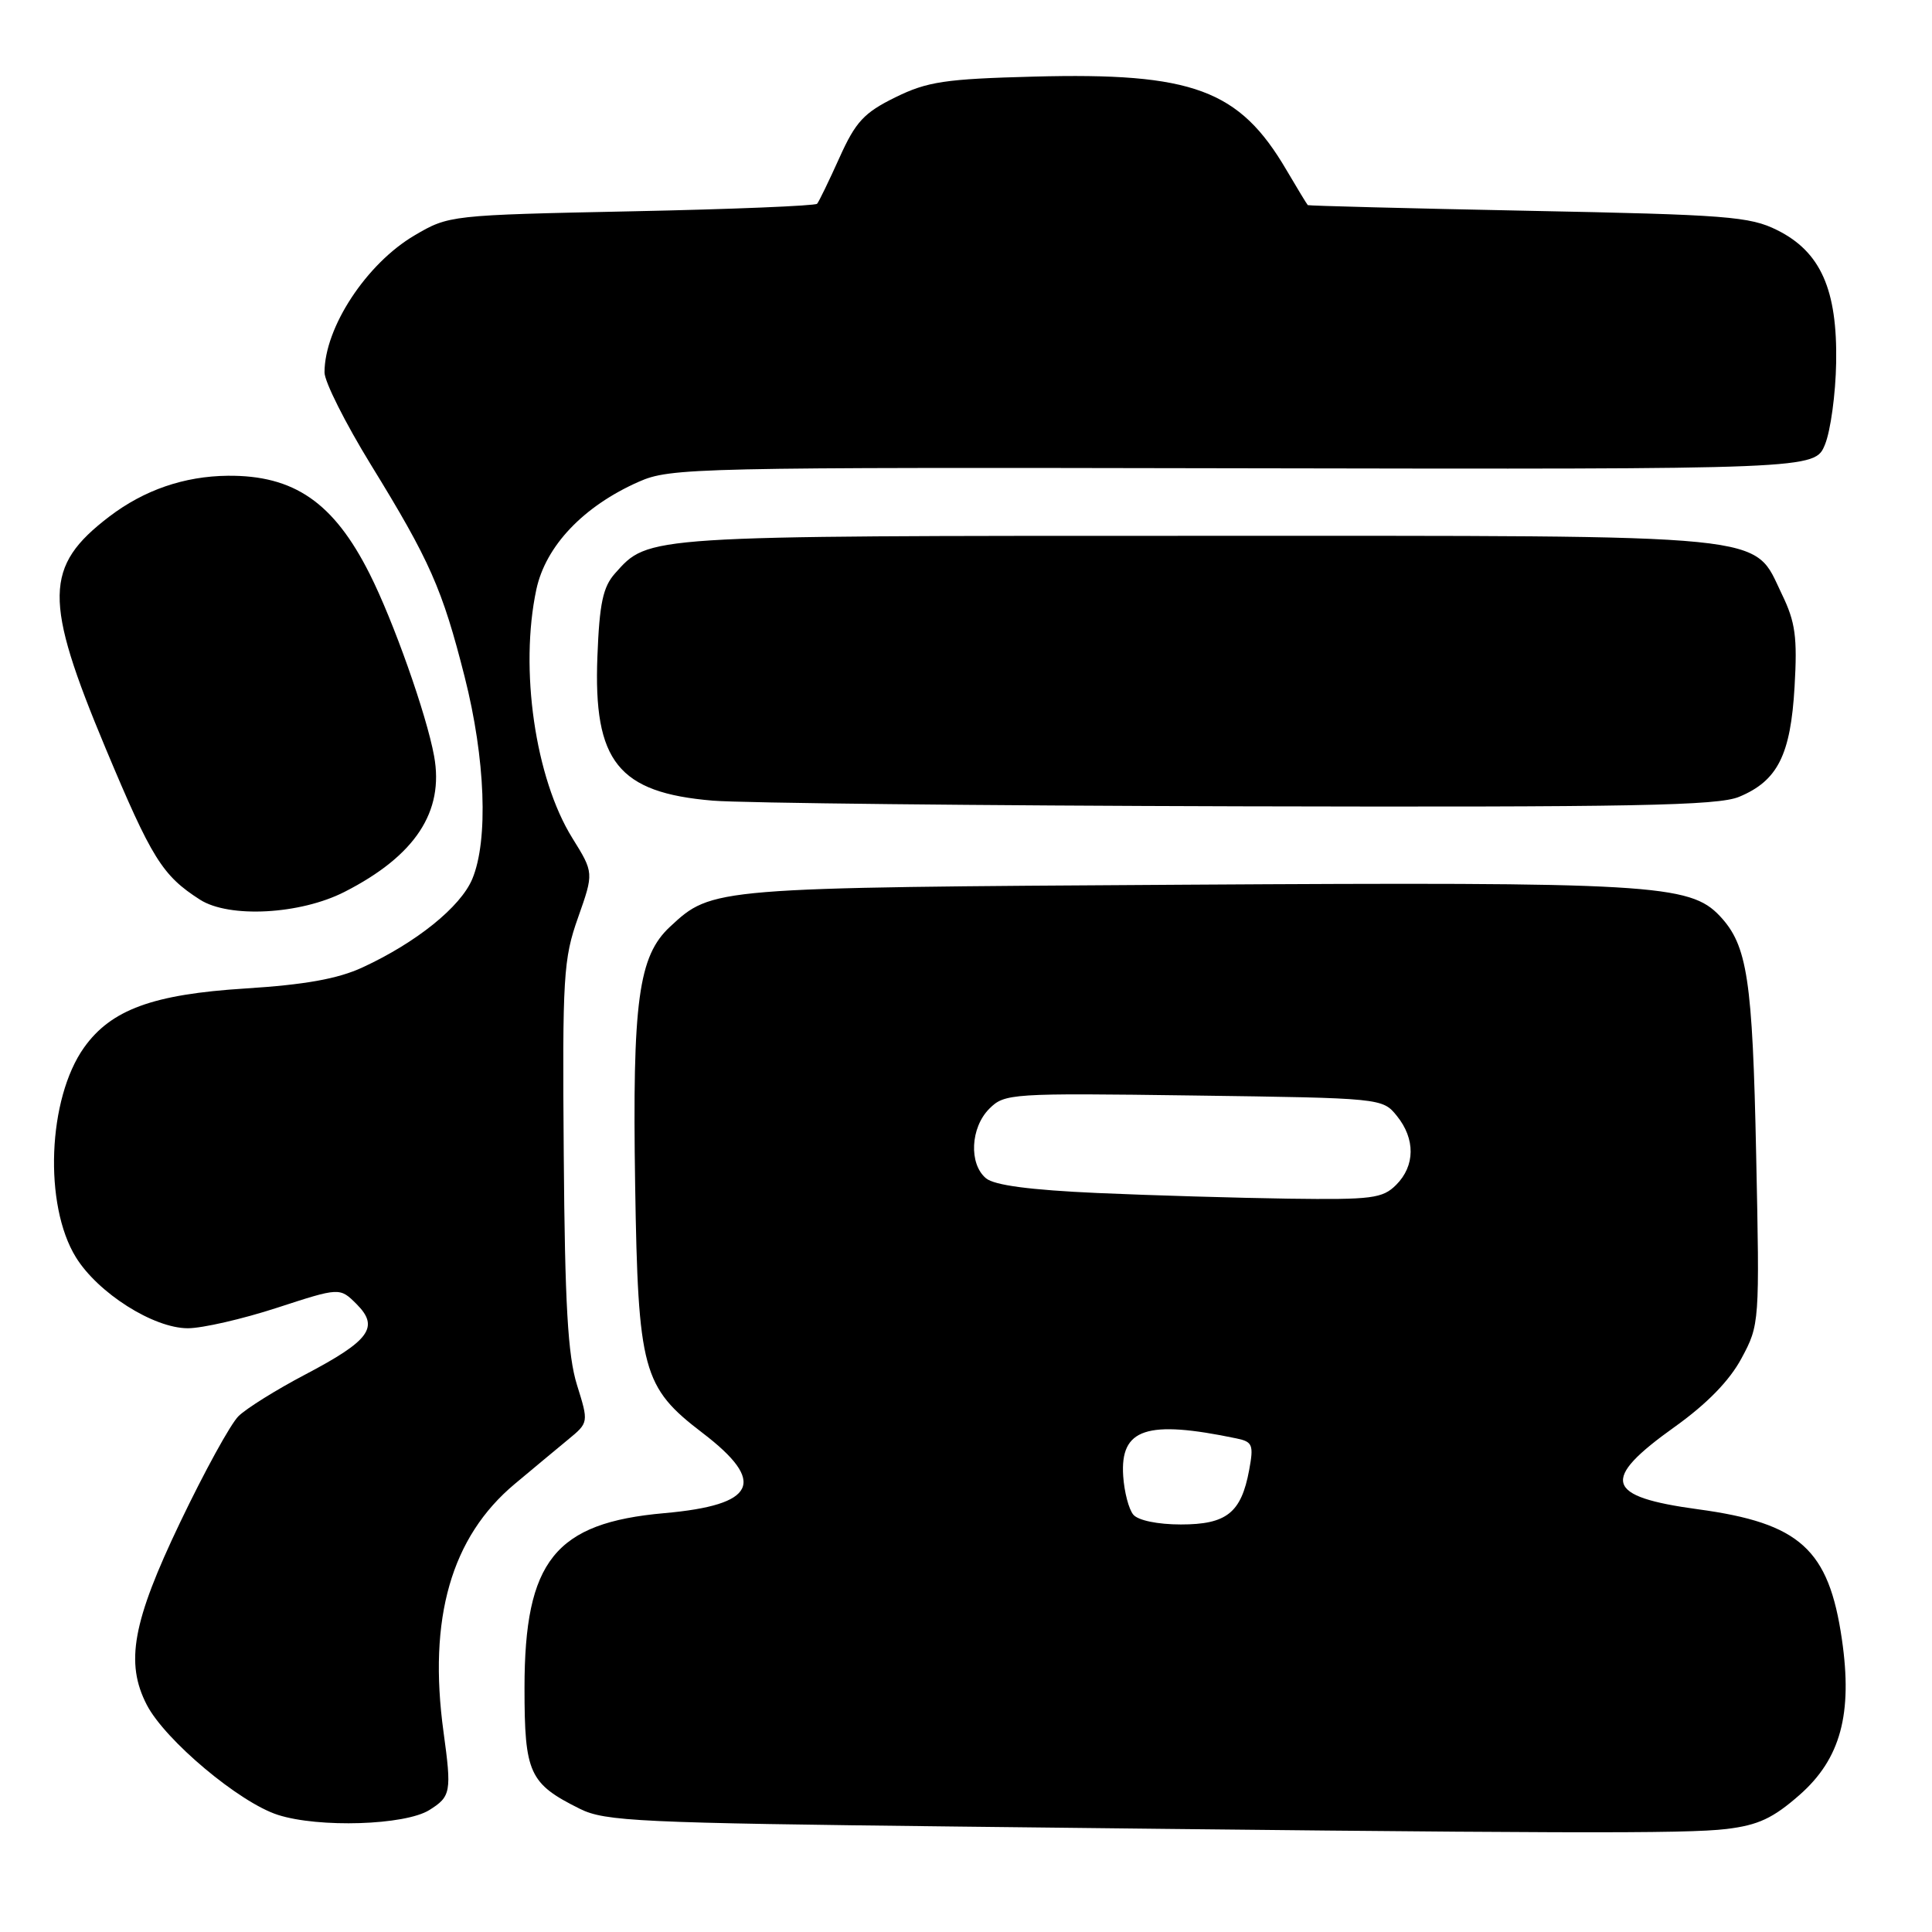 <?xml version="1.0" encoding="UTF-8" standalone="no"?>
<!DOCTYPE svg PUBLIC "-//W3C//DTD SVG 1.1//EN" "http://www.w3.org/Graphics/SVG/1.1/DTD/svg11.dtd" >
<svg xmlns="http://www.w3.org/2000/svg" xmlns:xlink="http://www.w3.org/1999/xlink" version="1.1" viewBox="0 0 256 256">
 <g >
 <path fill="currentColor"
d=" M 228.77 242.35 C 232.98 241.84 234.93 240.93 238.46 237.83 C 243.89 233.05 245.50 227.10 244.06 217.21 C 242.32 205.27 238.50 201.82 225.01 199.99 C 212.64 198.31 212.02 196.12 221.93 189.05 C 226.18 186.01 229.17 182.95 230.76 179.98 C 233.15 175.54 233.17 175.29 232.70 153.00 C 232.22 129.71 231.54 125.27 227.89 121.38 C 223.91 117.15 218.80 116.85 156.78 117.23 C 94.31 117.61 94.38 117.60 88.79 122.79 C 84.59 126.68 83.78 132.67 84.16 157.00 C 84.55 181.63 85.14 183.80 93.09 189.87 C 101.64 196.40 100.20 199.42 88.03 200.50 C 73.54 201.78 69.50 206.82 69.50 223.65 C 69.50 234.98 70.12 236.34 76.84 239.68 C 80.17 241.34 84.68 241.55 127.00 242.03 C 207.12 242.95 223.35 243.00 228.77 242.35 Z  M 56.89 239.84 C 59.75 238.05 59.86 237.44 58.77 229.50 C 56.70 214.43 59.79 203.66 68.22 196.62 C 70.57 194.65 73.74 192.02 75.25 190.77 C 78.01 188.50 78.01 188.50 76.45 183.50 C 75.24 179.61 74.85 172.82 74.70 153.00 C 74.51 129.37 74.65 127.06 76.60 121.57 C 78.69 115.64 78.69 115.64 75.84 111.05 C 70.91 103.13 68.82 88.62 71.07 78.10 C 72.31 72.34 77.30 67.08 84.63 63.84 C 88.83 61.98 91.87 61.91 164.74 62.05 C 240.48 62.19 240.48 62.19 241.82 58.90 C 242.56 57.09 243.23 52.21 243.30 48.05 C 243.47 38.38 241.25 33.37 235.50 30.50 C 231.87 28.68 228.82 28.45 202.50 27.93 C 186.55 27.61 173.41 27.27 173.29 27.18 C 173.18 27.08 171.91 24.99 170.47 22.54 C 164.22 11.87 158.07 9.59 137.00 10.15 C 125.21 10.46 122.88 10.81 118.63 12.90 C 114.48 14.94 113.37 16.14 111.23 20.90 C 109.84 23.98 108.51 26.73 108.27 27.00 C 108.03 27.27 96.96 27.73 83.67 28.00 C 59.65 28.50 59.47 28.52 54.93 31.19 C 48.56 34.93 43.00 43.40 43.00 49.35 C 43.00 50.58 45.76 56.06 49.12 61.54 C 56.97 74.30 58.61 78.02 61.57 89.69 C 64.32 100.52 64.73 111.33 62.58 116.47 C 61.03 120.17 55.18 124.89 48.03 128.19 C 44.77 129.70 40.42 130.48 32.50 130.98 C 20.26 131.75 14.72 133.78 11.14 138.80 C 6.32 145.57 5.77 159.66 10.06 166.60 C 12.99 171.34 20.34 176.00 24.89 176.00 C 26.81 176.00 32.13 174.78 36.70 173.29 C 45.02 170.58 45.02 170.58 47.25 172.80 C 50.30 175.86 49.01 177.63 40.43 182.14 C 36.62 184.14 32.65 186.62 31.61 187.64 C 30.56 188.66 27.08 195.01 23.86 201.74 C 17.56 214.90 16.57 220.33 19.45 225.90 C 21.87 230.58 31.71 238.84 36.82 240.48 C 42.23 242.22 53.66 241.86 56.89 239.84 Z  M 45.65 118.18 C 55.02 113.40 58.87 107.56 57.52 100.18 C 56.52 94.68 52.11 82.23 48.96 76.00 C 44.21 66.58 38.96 62.96 30.18 63.04 C 24.41 63.10 19.10 64.93 14.48 68.45 C 5.83 75.05 5.76 79.46 13.98 99.12 C 20.11 113.76 21.50 116.01 26.50 119.21 C 30.36 121.68 39.77 121.18 45.65 118.18 Z  M 230.45 105.58 C 235.55 103.46 237.27 100.03 237.79 90.99 C 238.17 84.43 237.90 82.43 236.12 78.76 C 232.18 70.61 236.10 71.00 158.43 71.00 C 85.17 71.00 85.98 70.95 81.50 75.97 C 79.90 77.76 79.43 79.94 79.16 86.97 C 78.61 100.91 81.91 105.04 94.45 106.09 C 98.33 106.41 129.75 106.75 164.28 106.84 C 216.45 106.97 227.64 106.76 230.45 105.58 Z  M 150.17 200.70 C 149.57 199.99 148.97 197.69 148.83 195.59 C 148.41 189.28 151.92 188.11 163.85 190.60 C 165.97 191.04 166.14 191.45 165.52 194.79 C 164.47 200.46 162.53 202.00 156.47 202.00 C 153.41 202.00 150.80 201.46 150.17 200.70 Z  M 145.40 158.08 C 136.52 157.68 131.77 157.06 130.65 156.13 C 128.36 154.22 128.59 149.41 131.09 146.91 C 133.11 144.89 133.93 144.83 158.18 145.16 C 183.06 145.50 183.19 145.51 185.09 147.86 C 187.56 150.91 187.52 154.48 185.00 157.00 C 183.20 158.80 181.80 158.98 170.75 158.83 C 164.01 158.73 152.61 158.40 145.40 158.08 Z "/>
</g>
</svg>